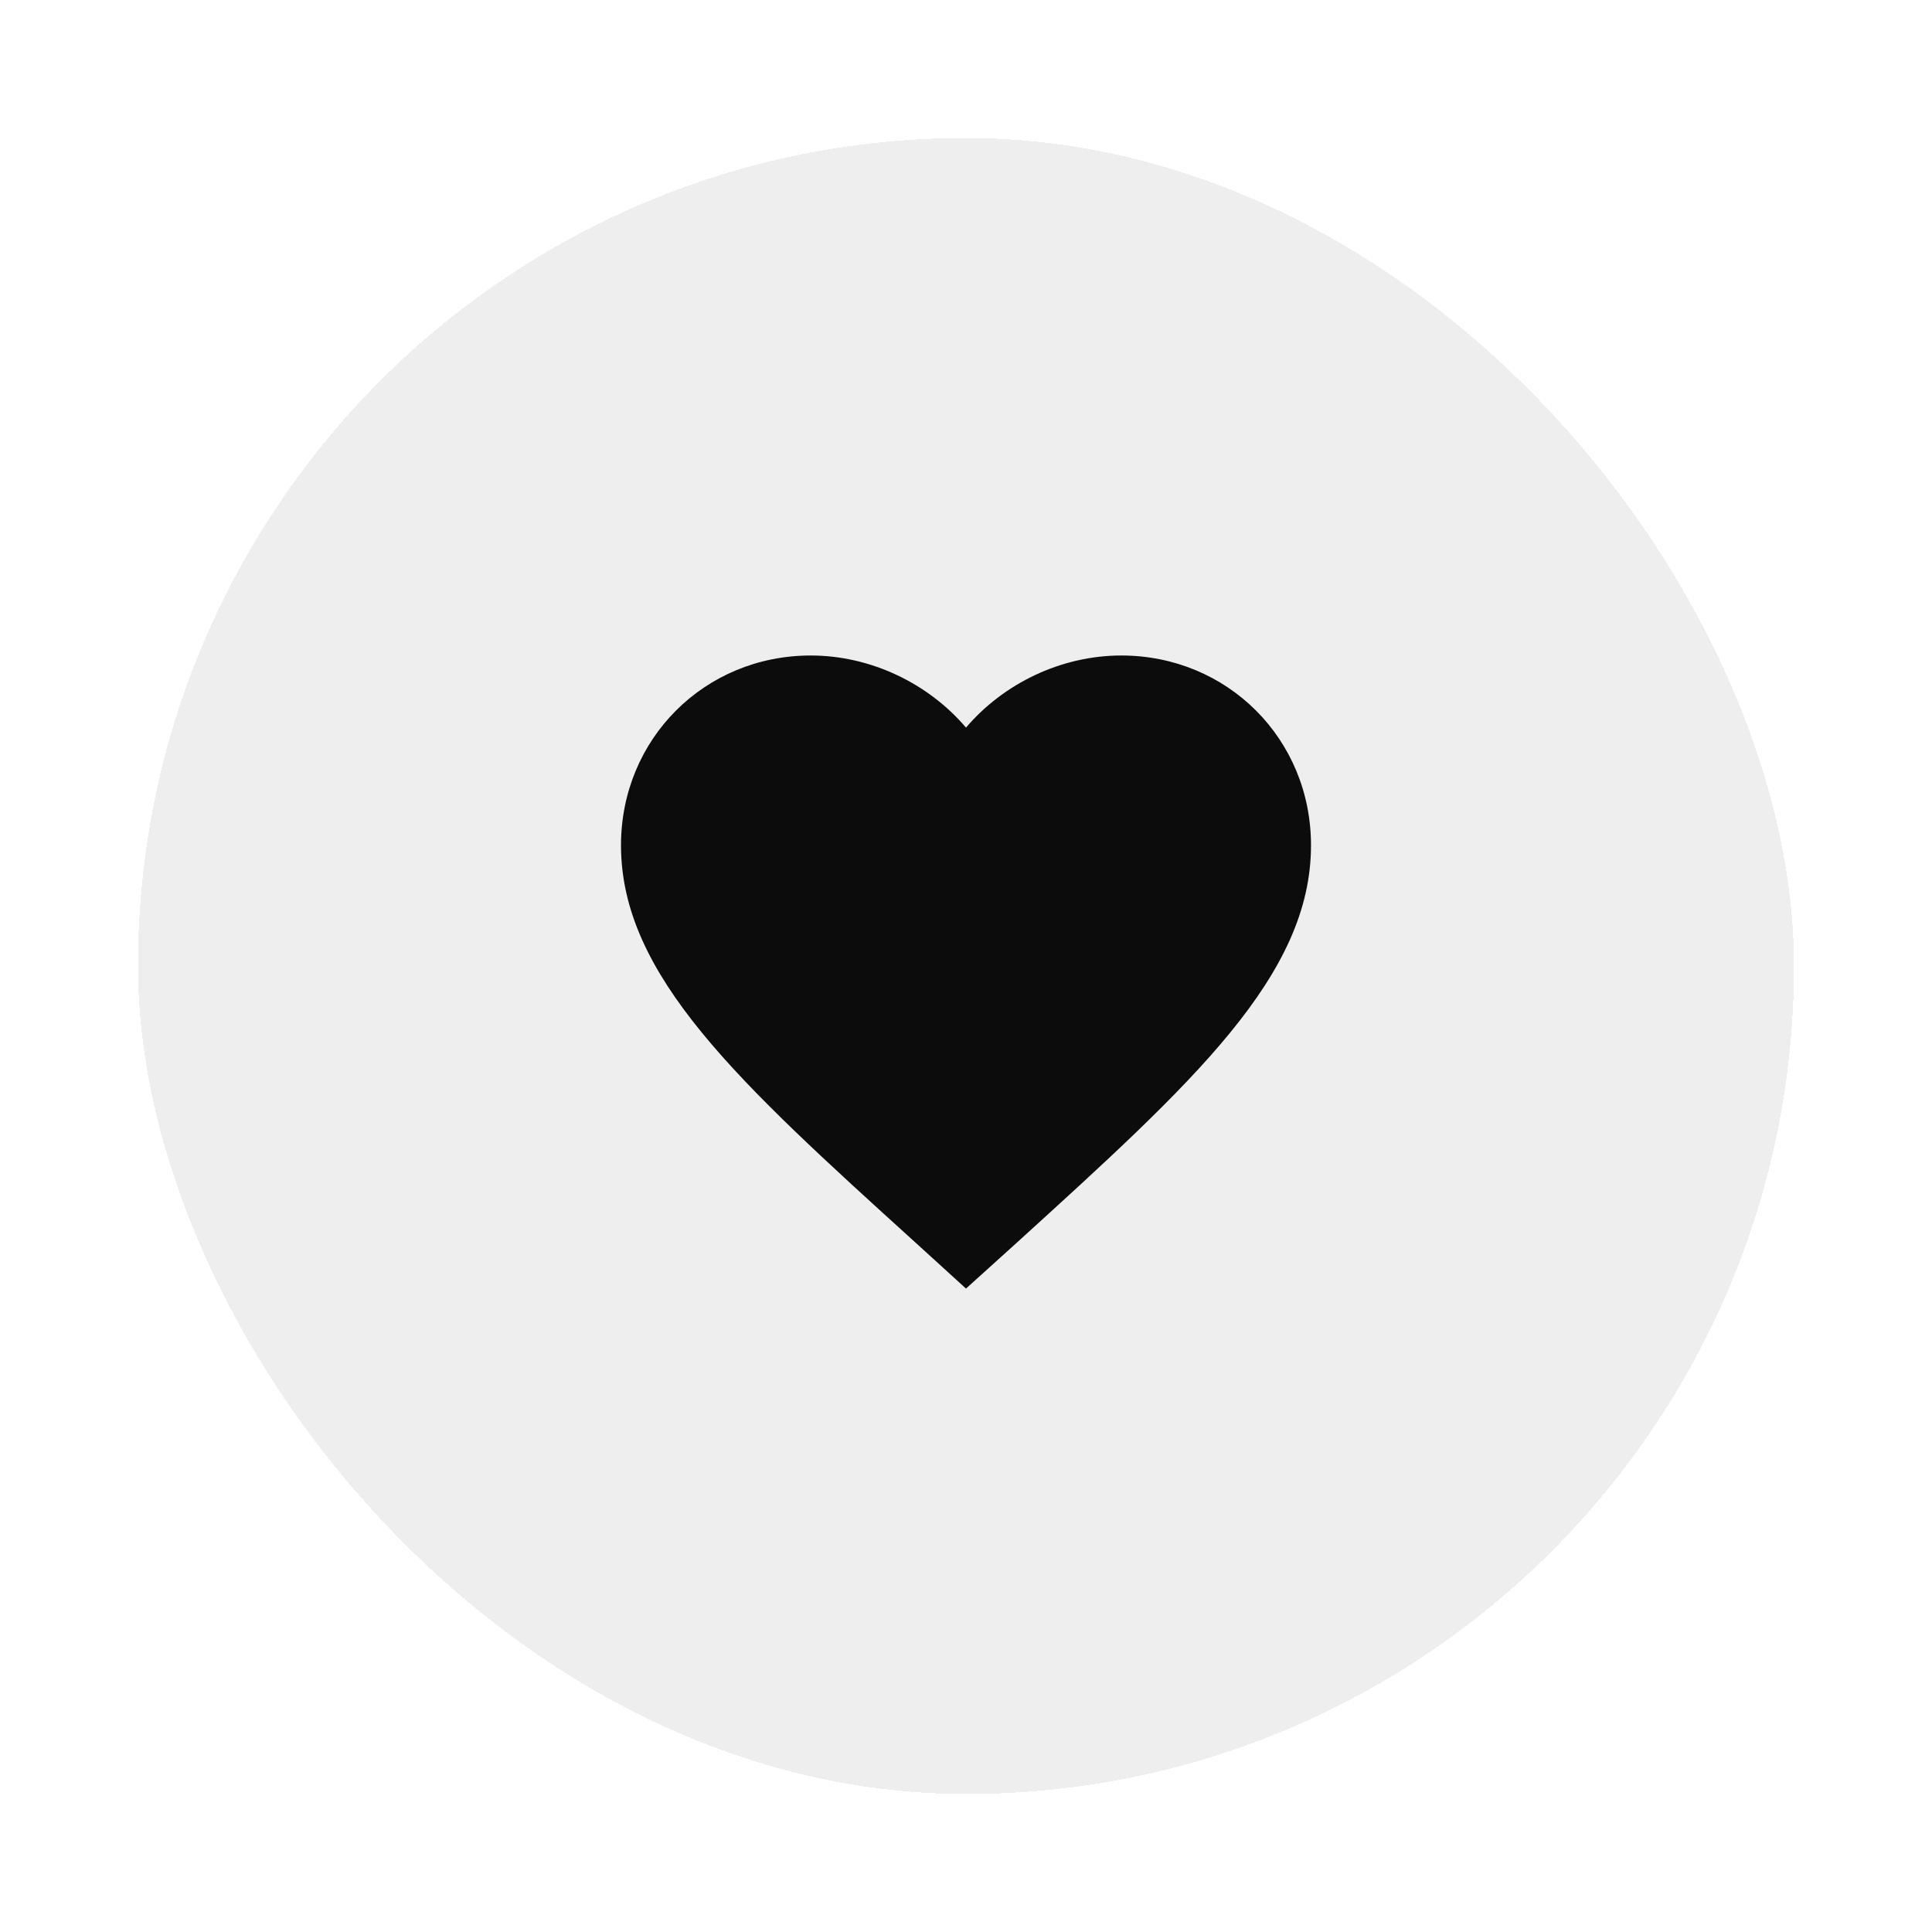 <svg width="56" height="56" viewBox="0 0 56 56" fill="none" xmlns="http://www.w3.org/2000/svg">
<g filter="url(#filter0_d_2642_9452)">
<rect x="4" y="2" width="48" height="48" rx="24" fill="#EEEEEE" shape-rendering="crispEdges"/>
<g clip-path="url(#clip0_2642_9452)">
<path d="M28 35.35L26.55 34.03C21.4 29.36 18 26.28 18 22.5C18 19.42 20.42 17 23.5 17C25.24 17 26.91 17.81 28 19.09C29.09 17.81 30.76 17 32.5 17C35.58 17 38 19.42 38 22.5C38 26.28 34.6 29.36 29.45 34.04L28 35.35Z" fill="#0C0C0C"/>
</g>
</g>
<defs>
<filter id="filter0_d_2642_9452" x="0" y="0" width="56" height="56" filterUnits="userSpaceOnUse" color-interpolation-filters="sRGB">
<feFlood flood-opacity="0" result="BackgroundImageFix"/>
<feColorMatrix in="SourceAlpha" type="matrix" values="0 0 0 0 0 0 0 0 0 0 0 0 0 0 0 0 0 0 127 0" result="hardAlpha"/>
<feOffset dy="2"/>
<feGaussianBlur stdDeviation="2"/>
<feComposite in2="hardAlpha" operator="out"/>
<feColorMatrix type="matrix" values="0 0 0 0 0 0 0 0 0 0 0 0 0 0 0 0 0 0 0.25 0"/>
<feBlend mode="normal" in2="BackgroundImageFix" result="effect1_dropShadow_2642_9452"/>
<feBlend mode="normal" in="SourceGraphic" in2="effect1_dropShadow_2642_9452" result="shape"/>
</filter>
<clipPath id="clip0_2642_9452">
<rect width="24" height="24" fill="white" transform="translate(16 14)"/>
</clipPath>
</defs>
</svg>
